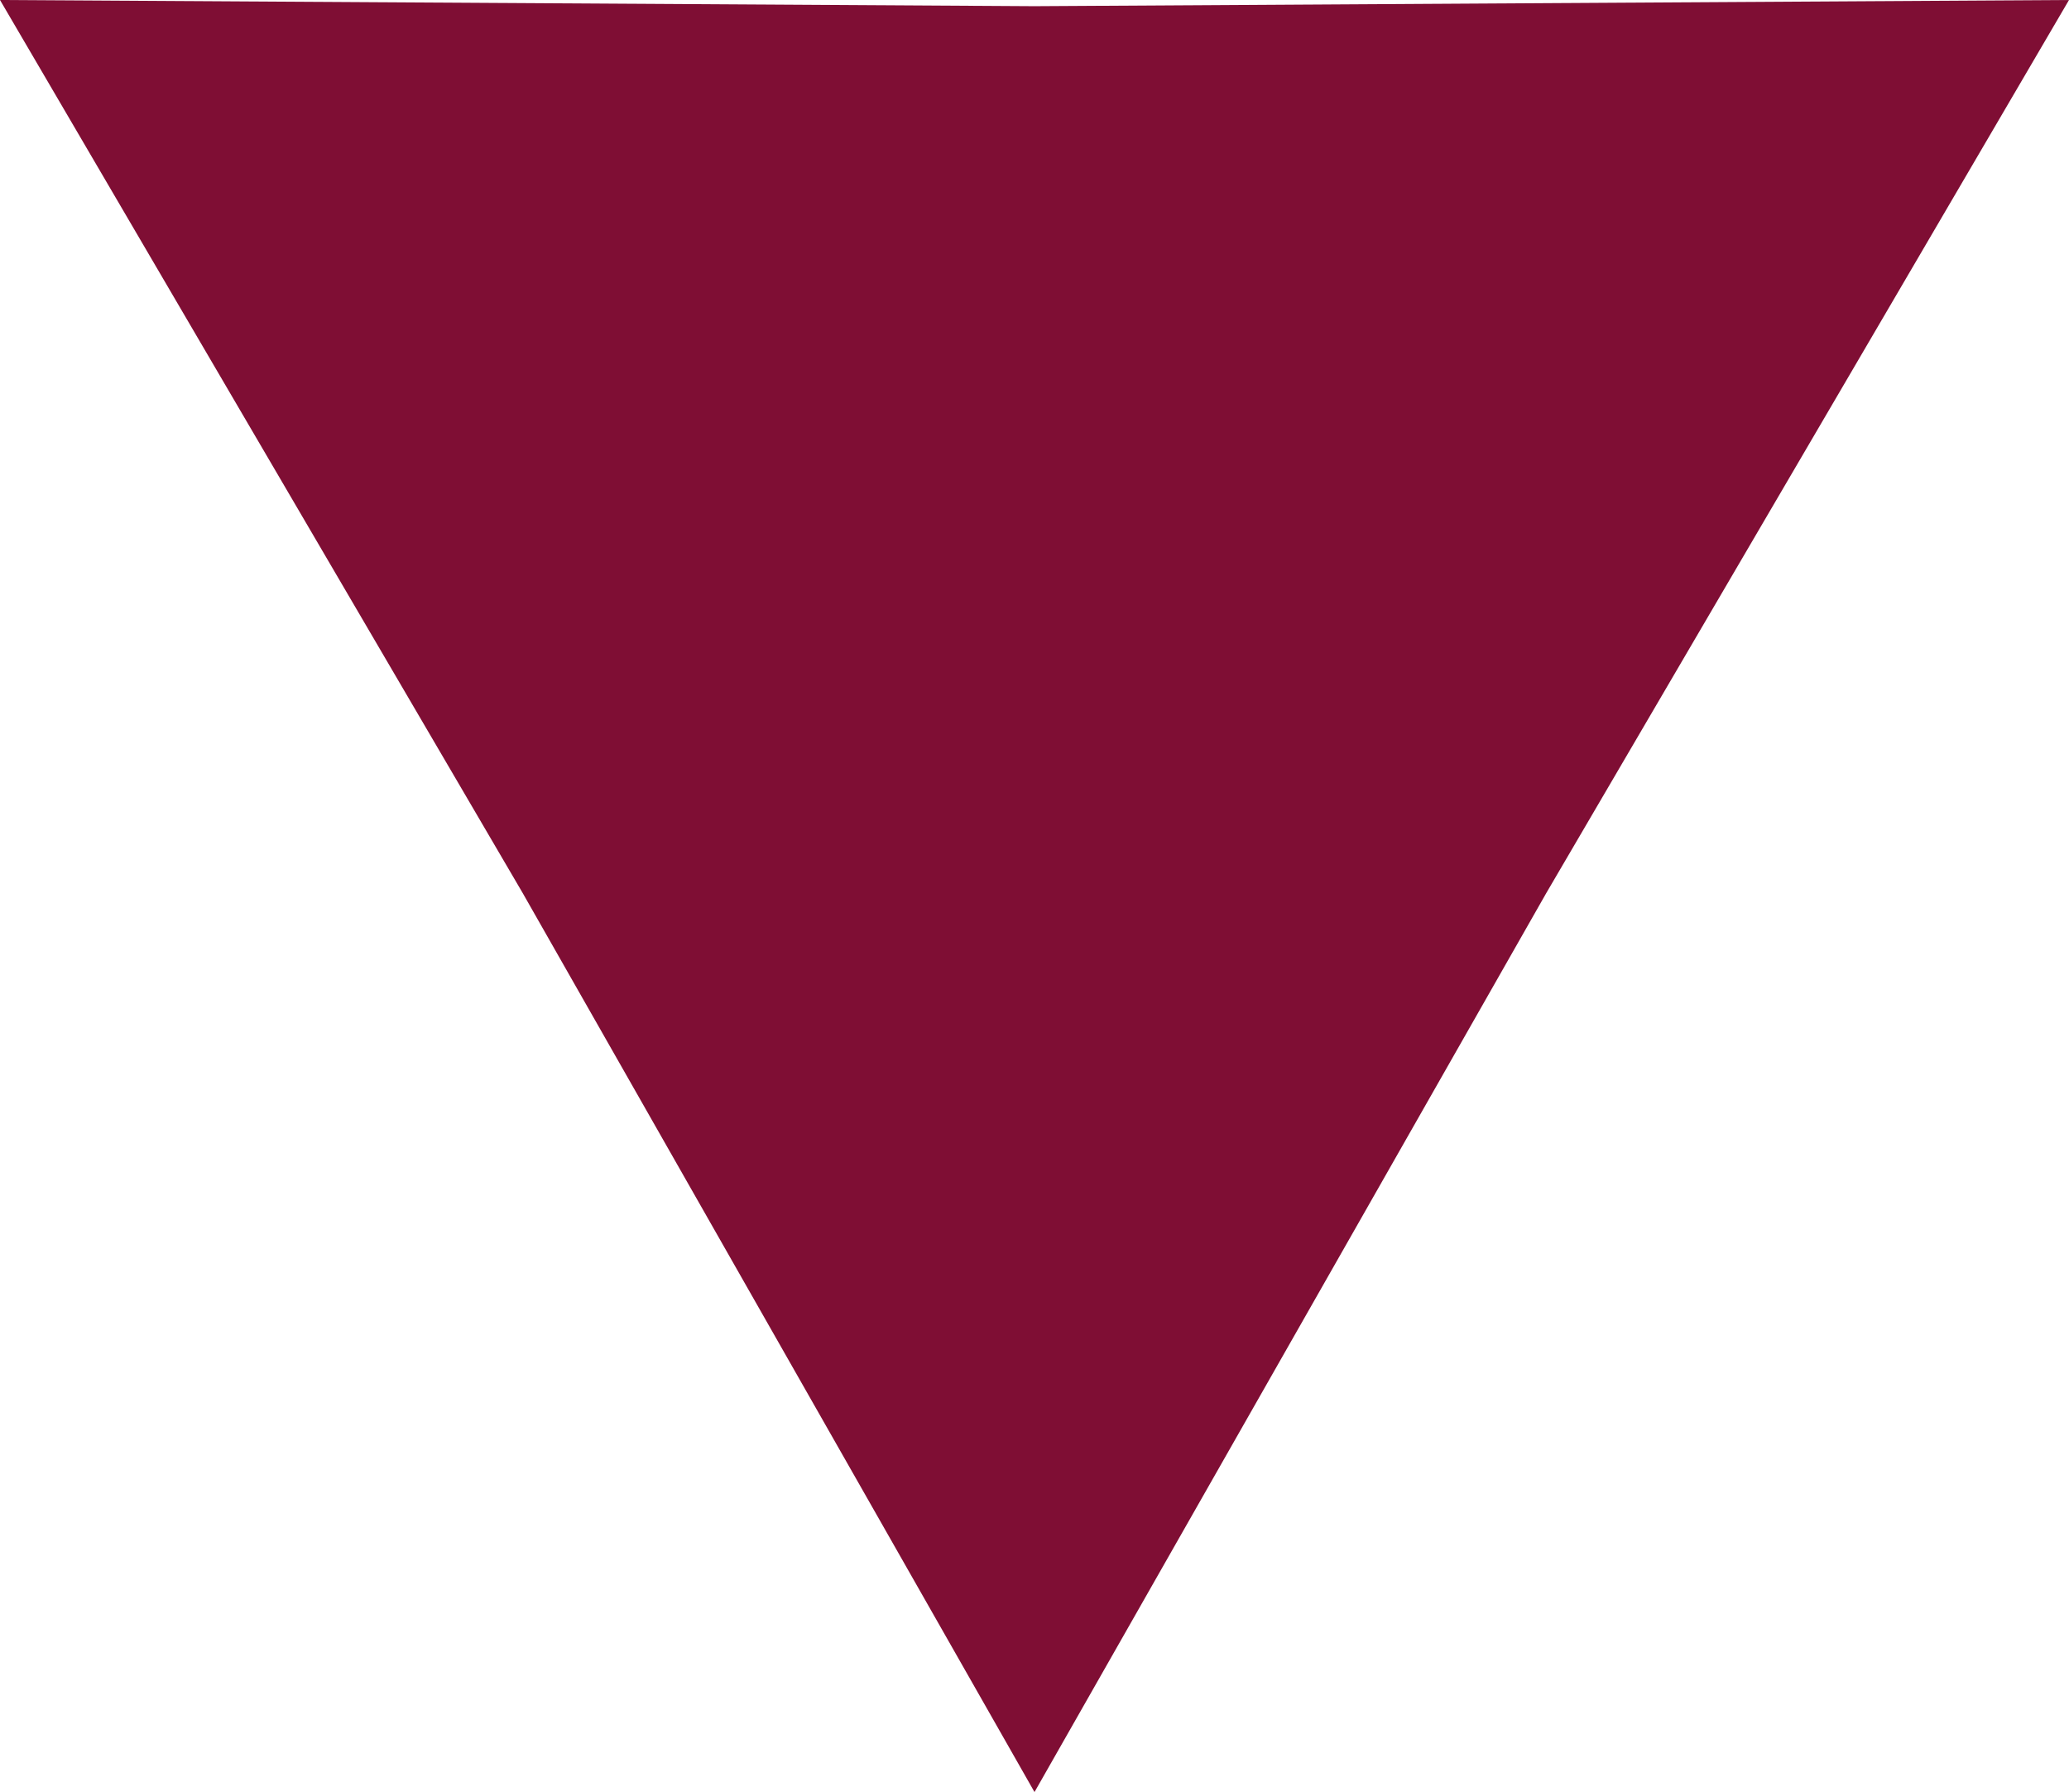 <svg id="_лой_2" xmlns="http://www.w3.org/2000/svg" width="1080" height="935.31" viewBox="0 0 1080 935.31"><g id="Shape17_8385300"><g id="Shape17_8385300-2"><path d="M540 935.31 272.8 466.03.0.0 540 3.23 1080 0 807.19 466.03 540 935.31z" fill="#7f0e34"/></g></g></svg>